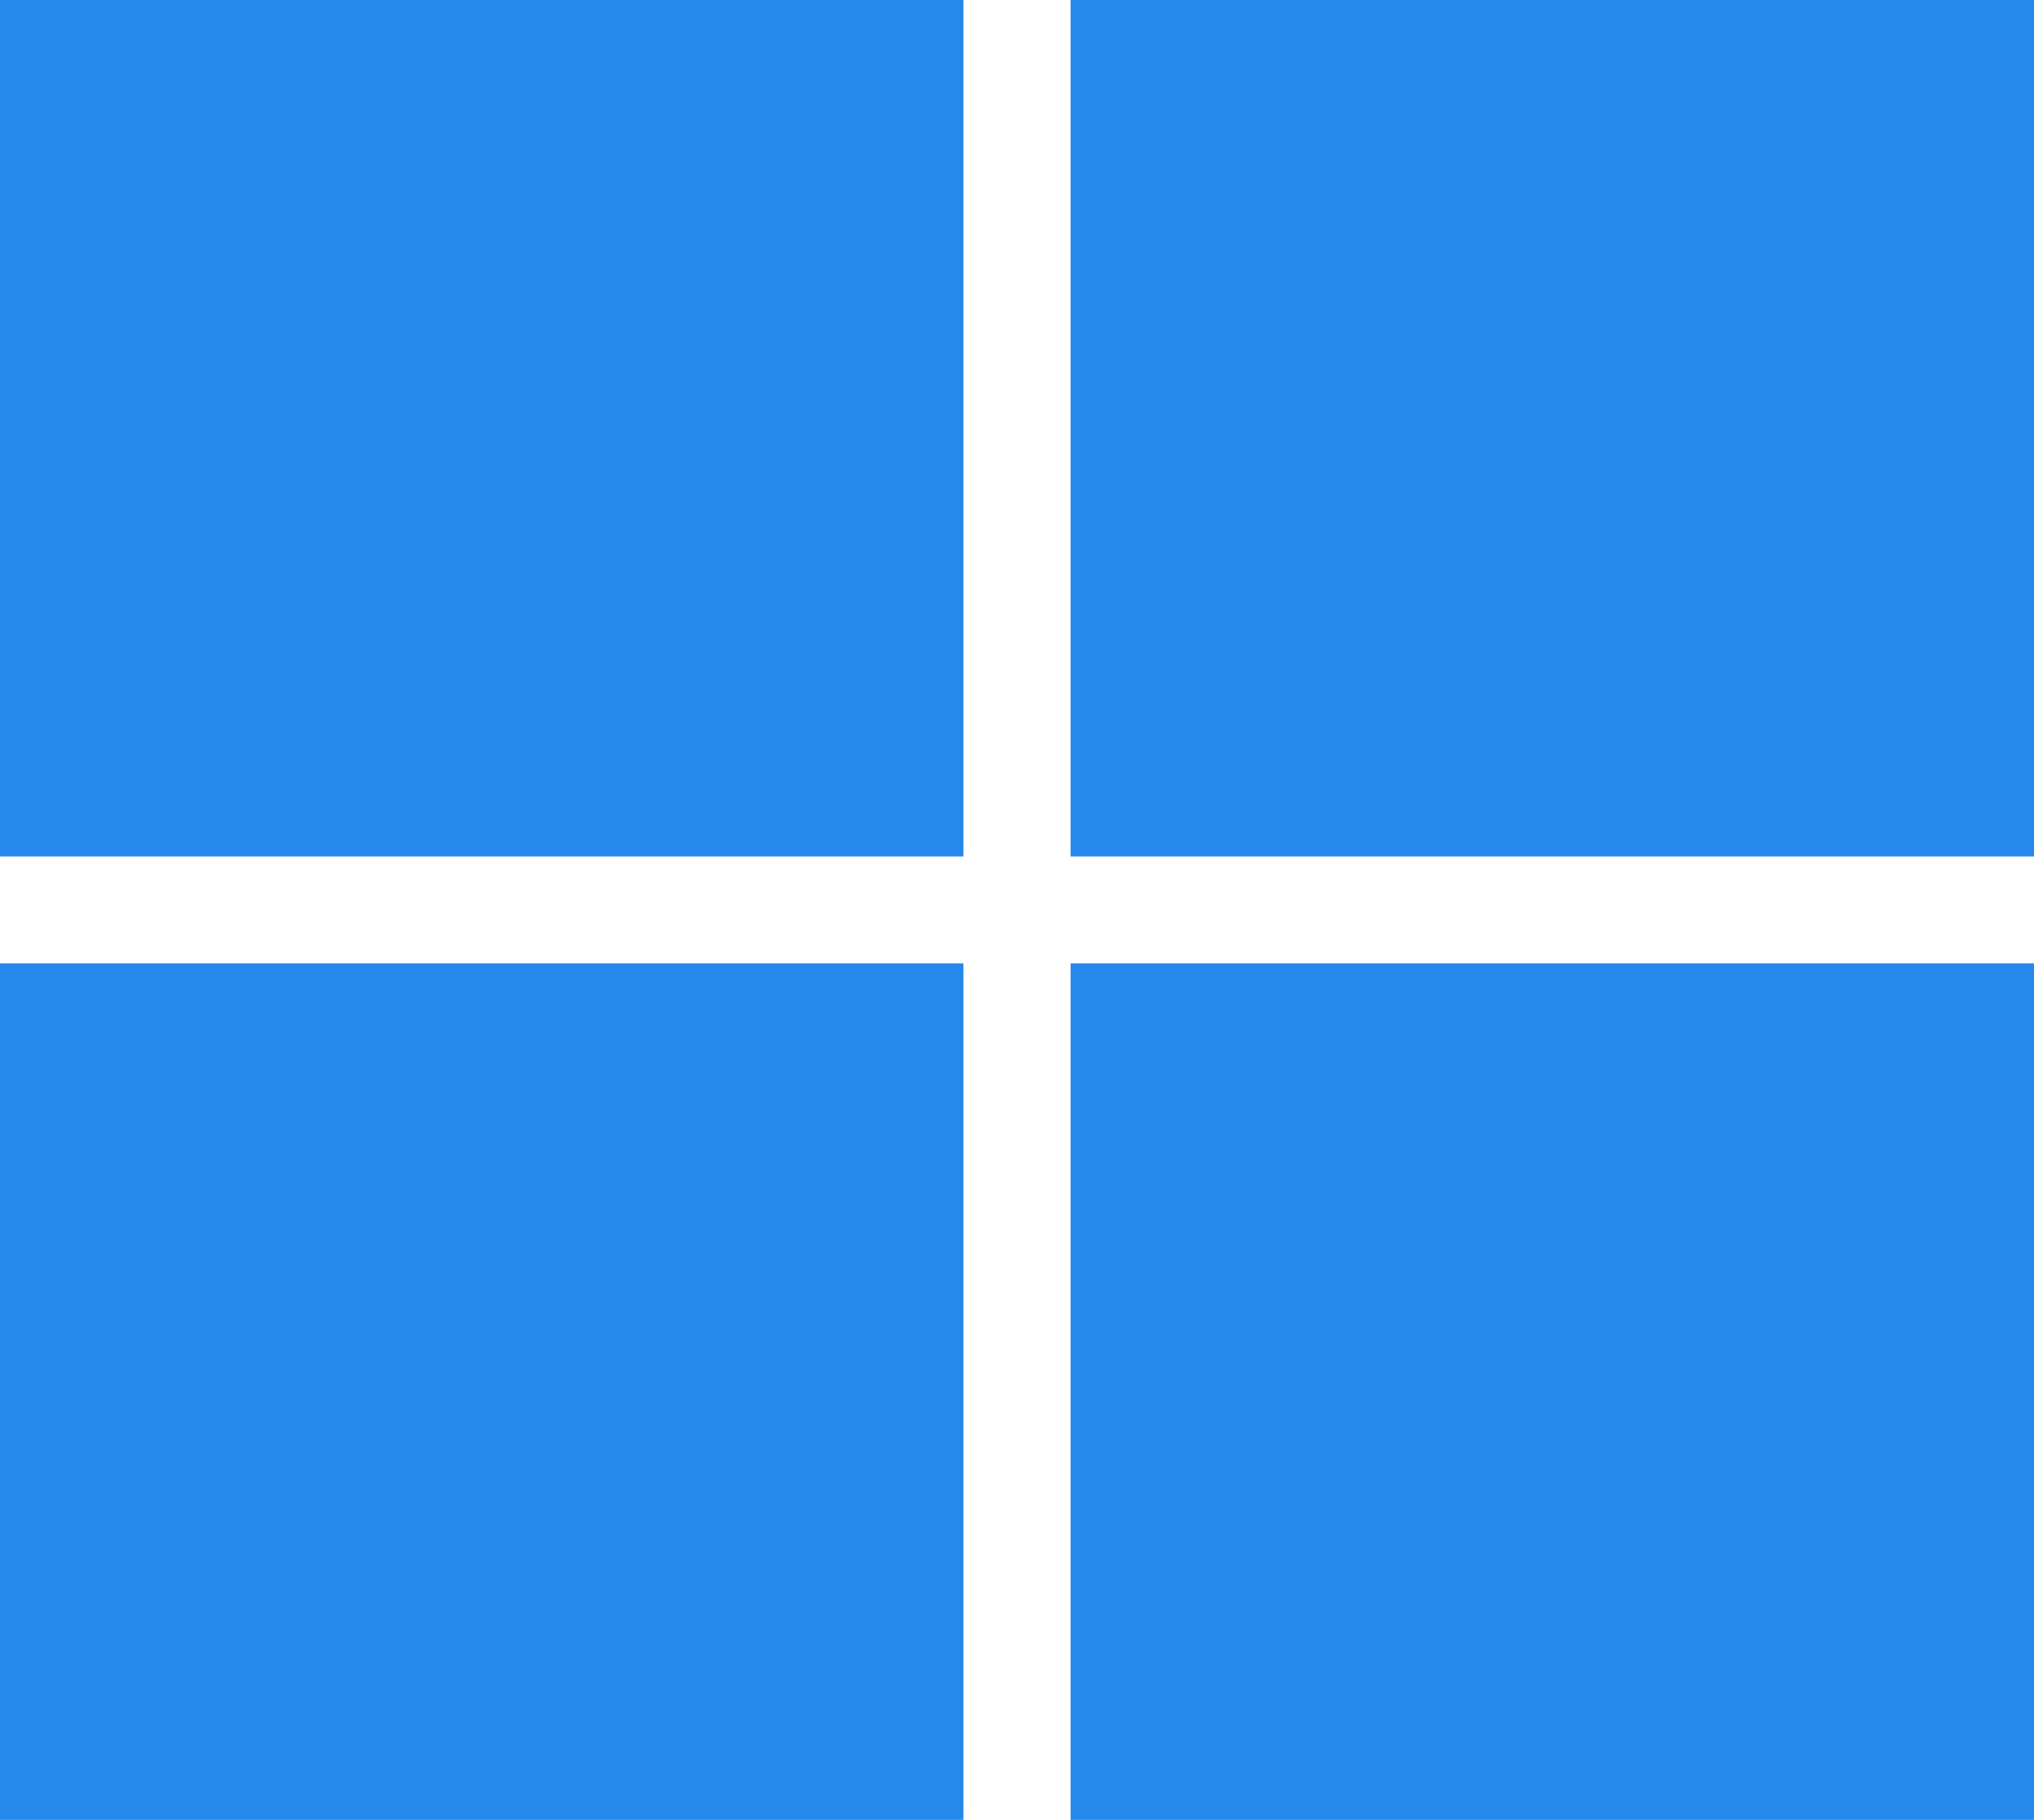 <svg width="19" height="17" viewBox="0 0 19 17" fill="none" xmlns="http://www.w3.org/2000/svg">
<rect width="9" height="8" transform="matrix(-1 0 0 1 19 0)" fill="#2688EB"/>
<rect width="9" height="8" transform="matrix(-1 0 0 1 19 9)" fill="#2688EB"/>
<rect width="9" height="8" transform="matrix(-1 0 0 1 9 0)" fill="#2688EB"/>
<rect width="9" height="8" transform="matrix(-1 0 0 1 9 9)" fill="#2688EB"/>
</svg>
